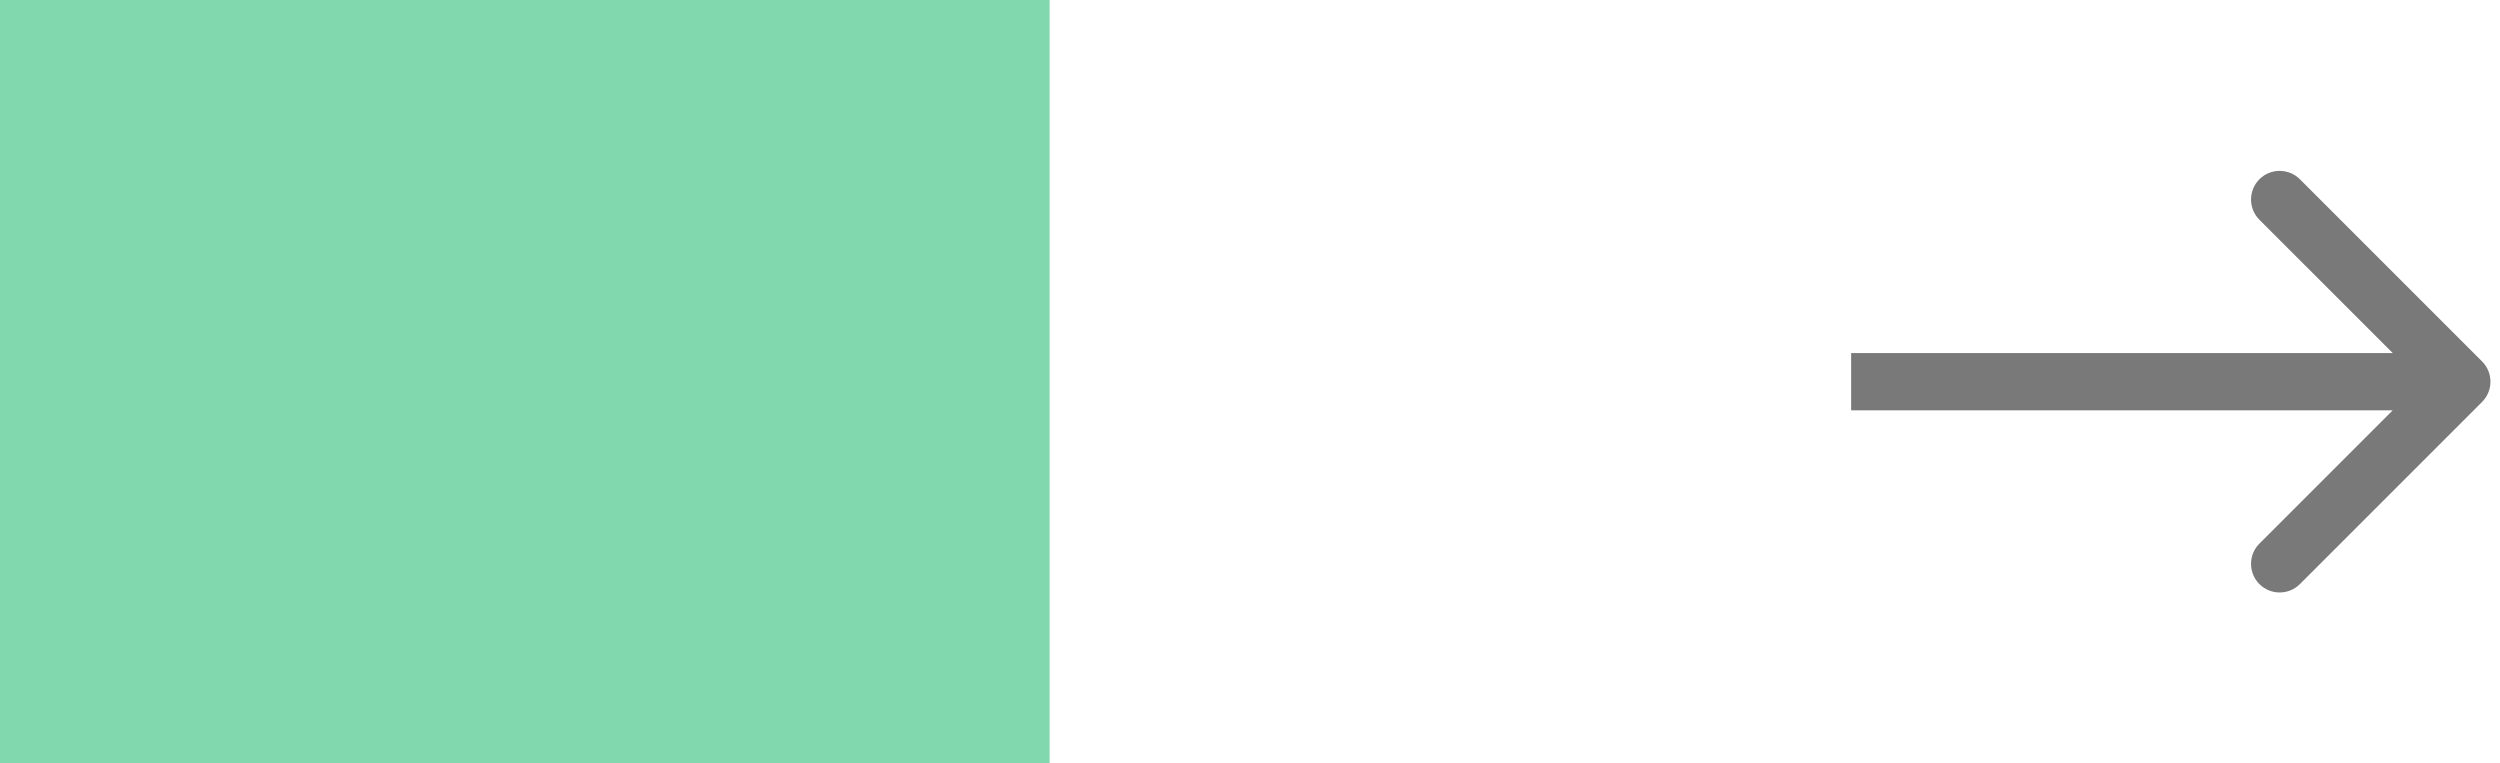 <svg width="131" height="40" viewBox="0 0 131 40" fill="none" xmlns="http://www.w3.org/2000/svg">
<rect width="55" height="40" fill="#2DBE78" fill-opacity="0.6"/>
<path d="M130.061 21.061C130.646 20.475 130.646 19.525 130.061 18.939L120.515 9.393C119.929 8.808 118.979 8.808 118.393 9.393C117.808 9.979 117.808 10.929 118.393 11.515L126.879 20L118.393 28.485C117.808 29.071 117.808 30.021 118.393 30.607C118.979 31.192 119.929 31.192 120.515 30.607L130.061 21.061ZM97 21.5L129 21.5V18.5L97 18.5V21.5Z" fill="#797979"/>
</svg>
